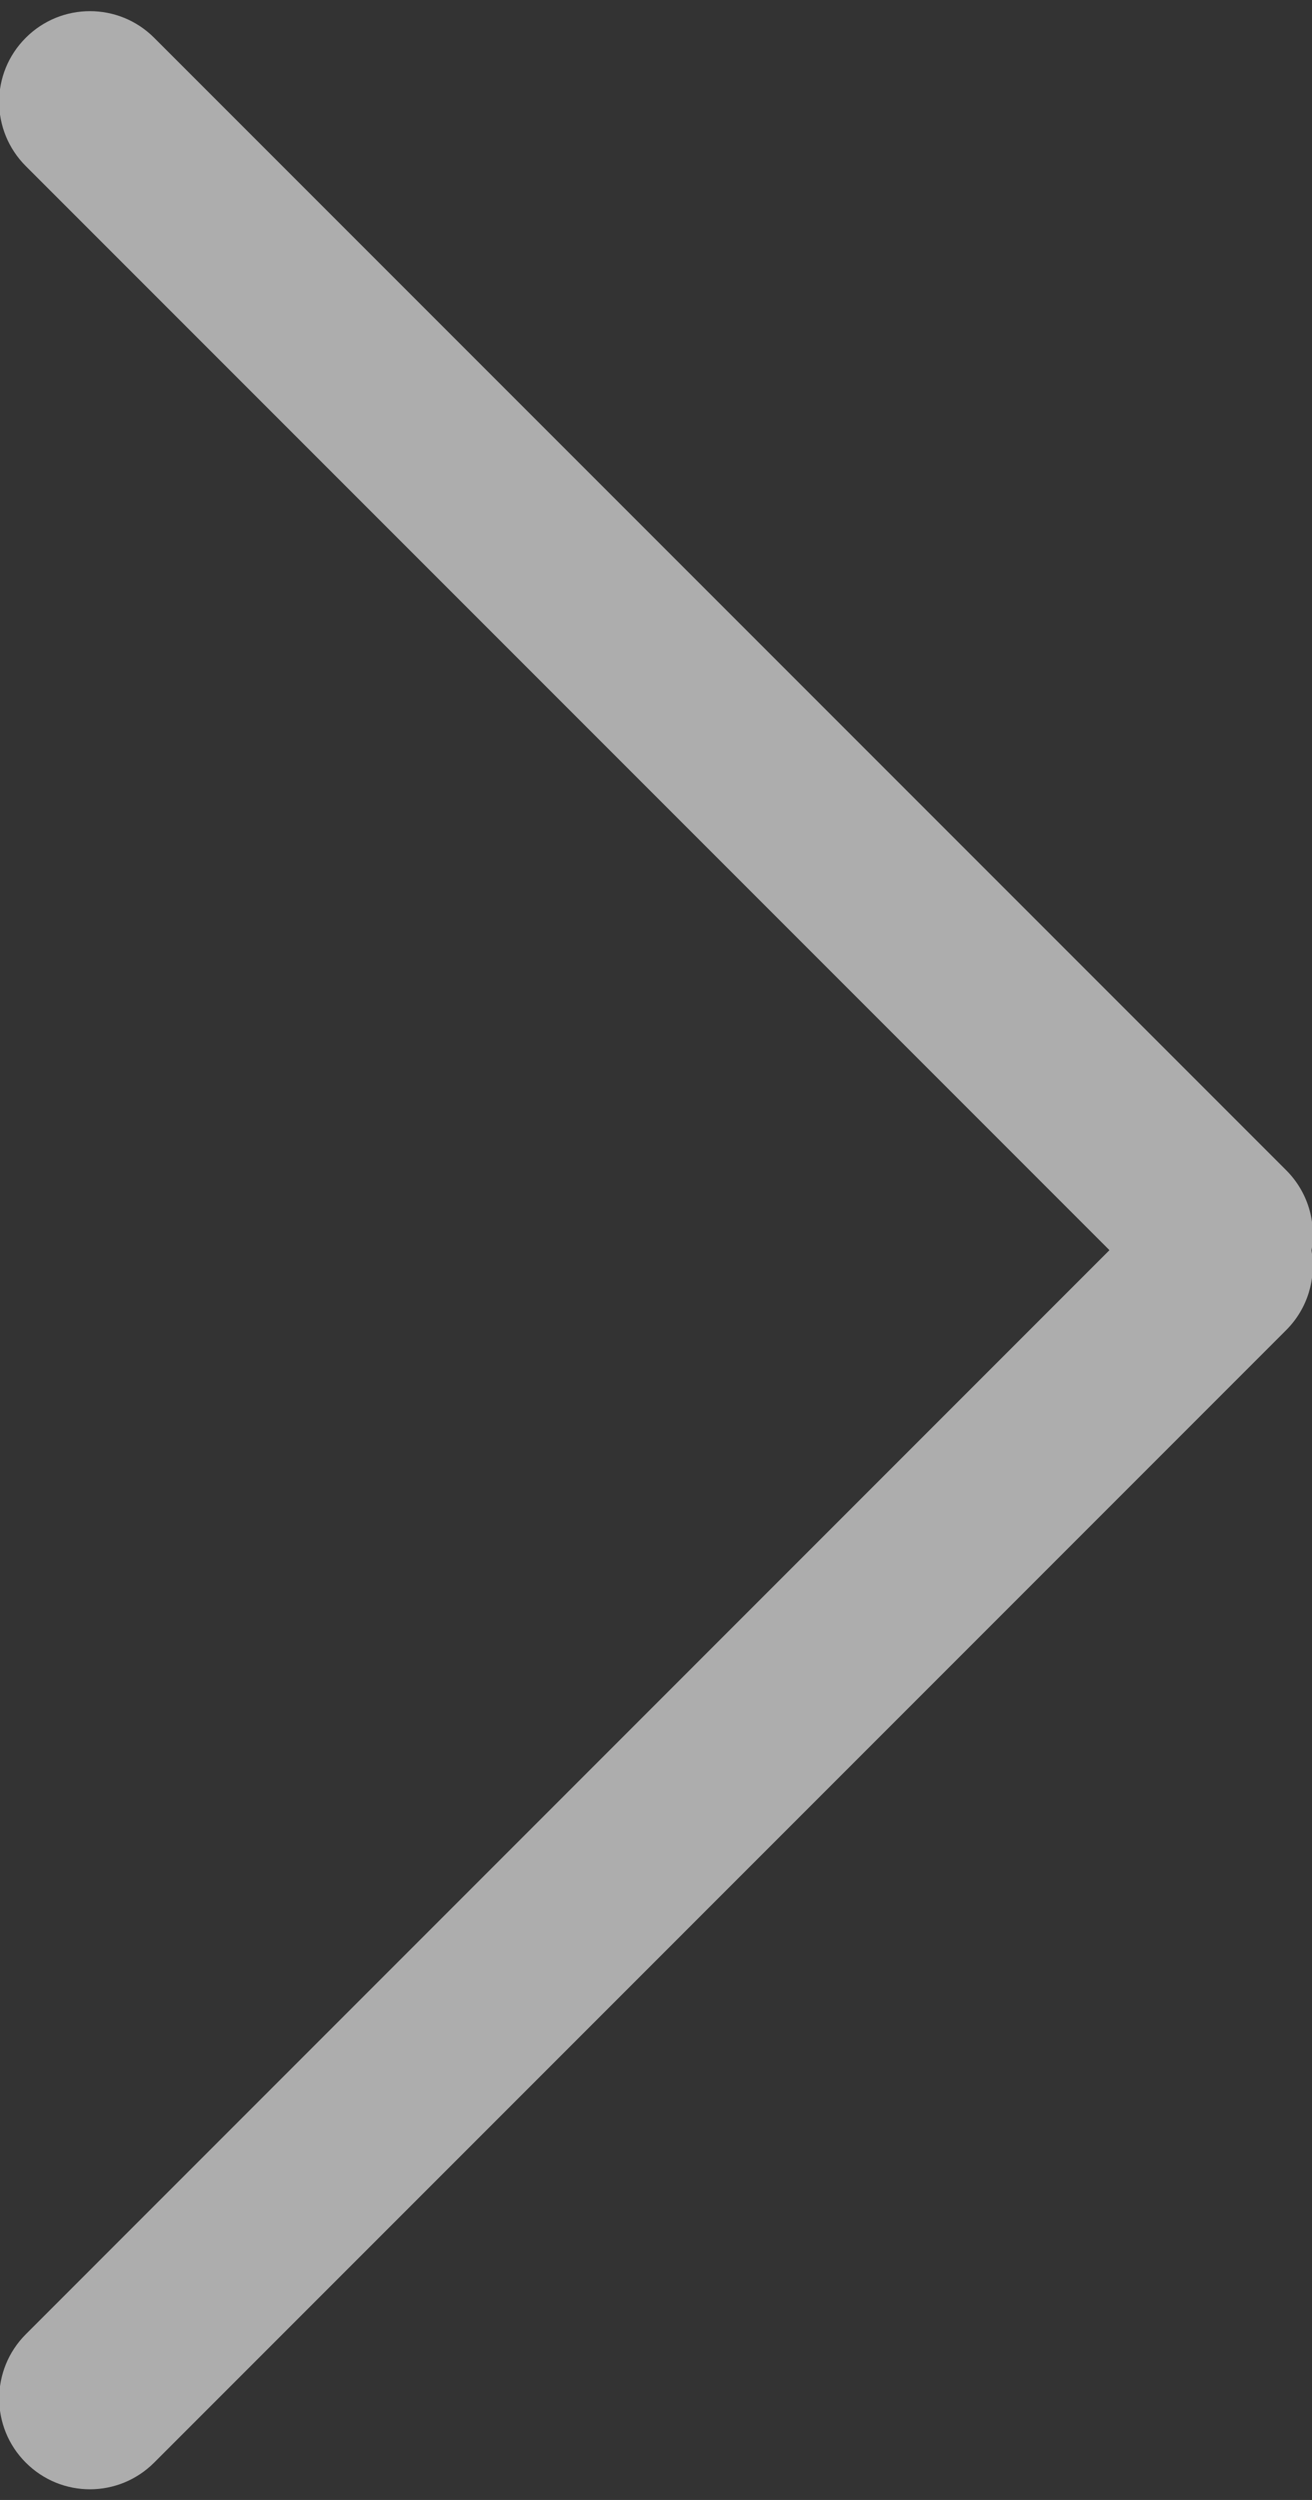 <?xml version="1.0" encoding="UTF-8" standalone="no"?>
<svg width="21px" height="40px" viewBox="0 0 21 40" version="1.1" xmlns="http://www.w3.org/2000/svg" xmlns:xlink="http://www.w3.org/1999/xlink" xmlns:sketch="http://www.bohemiancoding.com/sketch/ns">
    <rect x="0" y="0" width="21" height="40" fill="#333333" stroke="none"/>
    <!-- Generator: Sketch 3.1.1 (8761) - http://www.bohemiancoding.com/sketch -->
    <title>forward_arrow_lg</title>
    <desc>Created with Sketch.</desc>
    <defs></defs>
    <g id="About" stroke="none" stroke-width="1" fill="none" fill-rule="evenodd" sketch:type="MSPage">
        <g sketch:type="MSArtboardGroup" transform="translate(-1184, -2446)" id="Venue-Detail-View" fill-opacity="0.6" fill="#FFFFFF">
            <g sketch:type="MSLayerGroup" transform="translate(0, 1986)">
                <g id="Forward-and-Back" transform="translate(235, 460)" sketch:type="MSShapeGroup">
                    <path d="M949.008,20.006 C948.931,20.456 949.066,20.935 949.414,21.283 L967.532,39.402 C968.1,39.97 969.016,39.974 969.587,39.403 C970.155,38.836 970.155,37.917 969.586,37.348 L952.242,20.003 L969.586,2.659 C970.154,2.091 970.159,1.175 969.587,0.604 C969.02,0.037 968.101,0.036 967.532,0.605 L949.414,18.723 C949.064,19.073 948.928,19.555 949.008,20.006 Z" id="forward_arrow_lg" transform="translate(959.5, 20) scale(-1, 1) translate(-959.5, -20) "></path>
                </g>
            </g>
        </g>
    </g>
</svg>